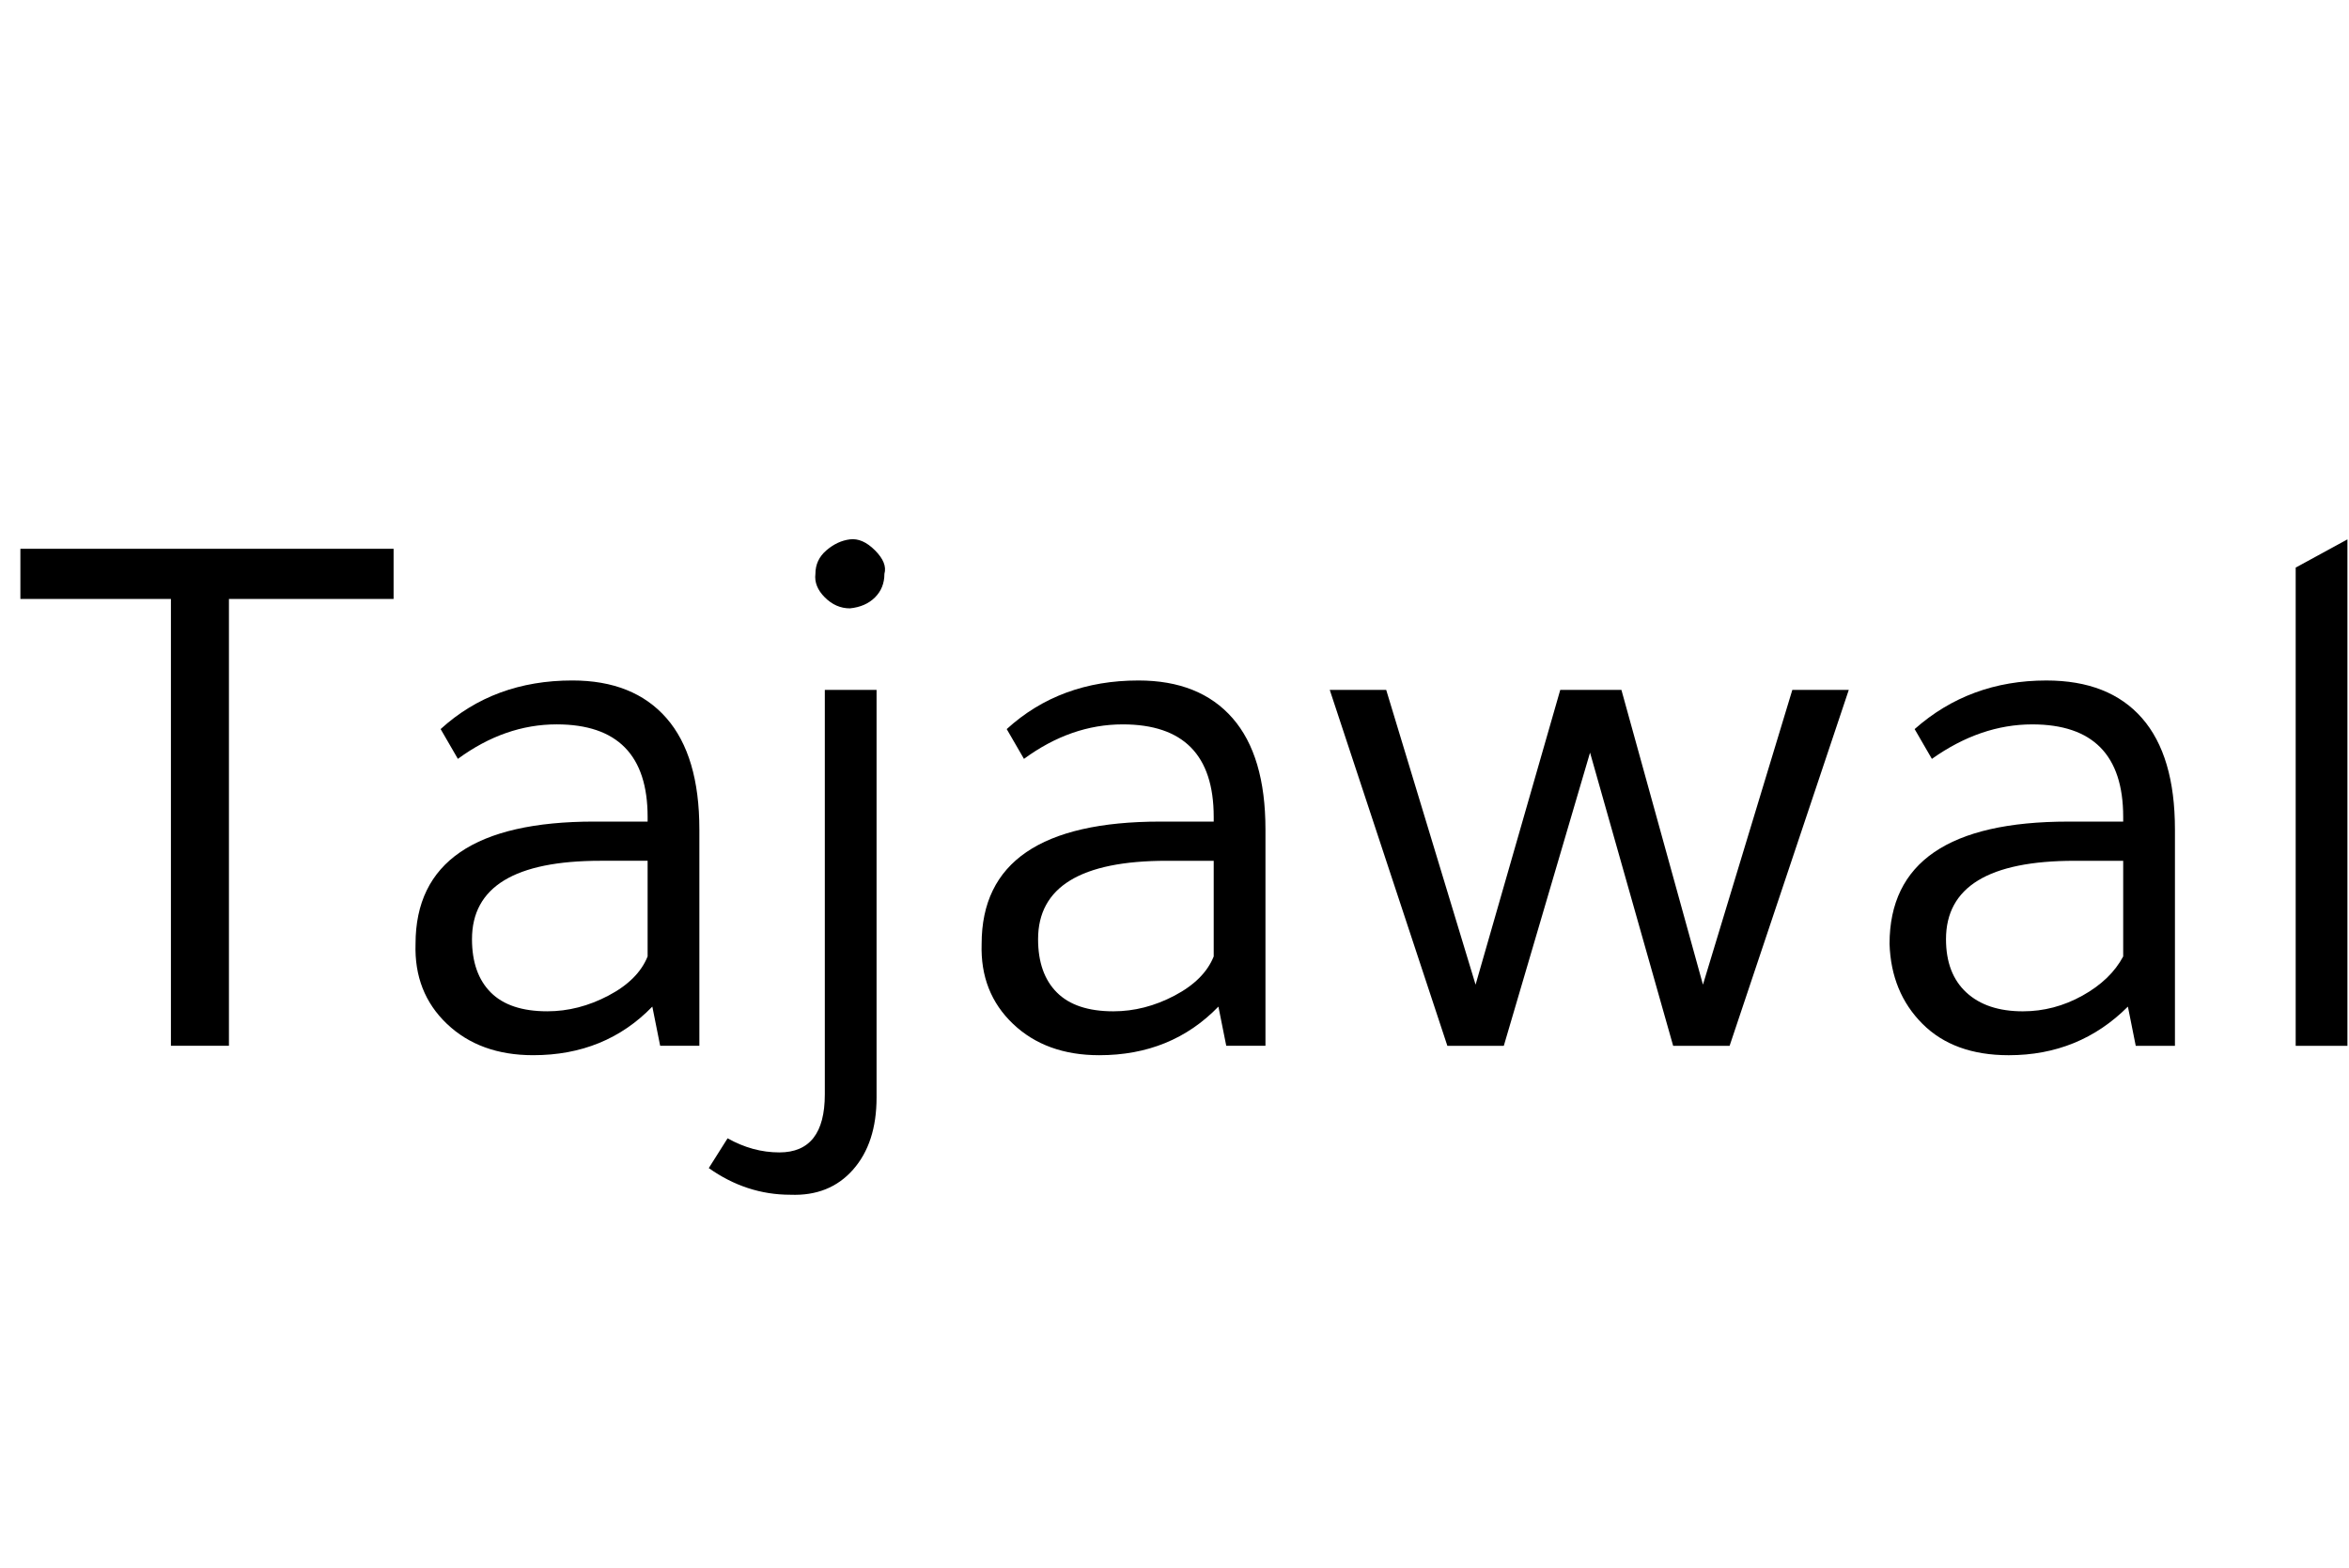 <svg id="fnt-Tajawal" viewBox="0 0 1498 1000" xmlns="http://www.w3.org/2000/svg"><path id="tajawal" class="f" d="M109 382h-96v-32h238v32h-105v285h-37v-285m337 147v138h-25l-5-25q-30 31-76 31-34 0-55-20t-20-51q0-78 114-78h34v-3q0-59-58-59-33 0-63 22l-11-19q34-31 84-31 39 0 60 24t21 71m-33 81v-61h-30q-82 0-82 50 0 22 12 34t36 12q20 0 39-10t25-25m113-170h33v260q0 29-15 46t-40 16q-28 0-52-17l12-19q16 9 33 9 29 0 29-37v-258m-6-74q0-9 7-15t15-7 16 7 6 15q0 9-6 15t-16 7q-9 0-16-7t-6-15m287 163v138h-25l-5-25q-30 31-76 31-34 0-55-20t-20-51q0-78 114-78h34v-3q0-59-58-59-33 0-63 22l-11-19q34-31 84-31 39 0 60 24t21 71m-33 81v-61h-30q-82 0-82 50 0 22 12 34t36 12q20 0 39-10t25-25m240-130l-55 187h-36l-75-227h36l57 188 54-188h39l52 188 57-188h36l-76 227h-36l-53-187m373 49v138h-25l-5-25q-31 31-76 31-35 0-55-20t-21-51q0-78 114-78h35v-3q0-59-58-59-33 0-64 22l-11-19q35-31 84-31 40 0 61 24t21 71m-33 81v-61h-31q-82 0-82 50 0 22 13 34t36 12q20 0 38-10t26-25m110-248l33-18v323h-33v-305" />
</svg>